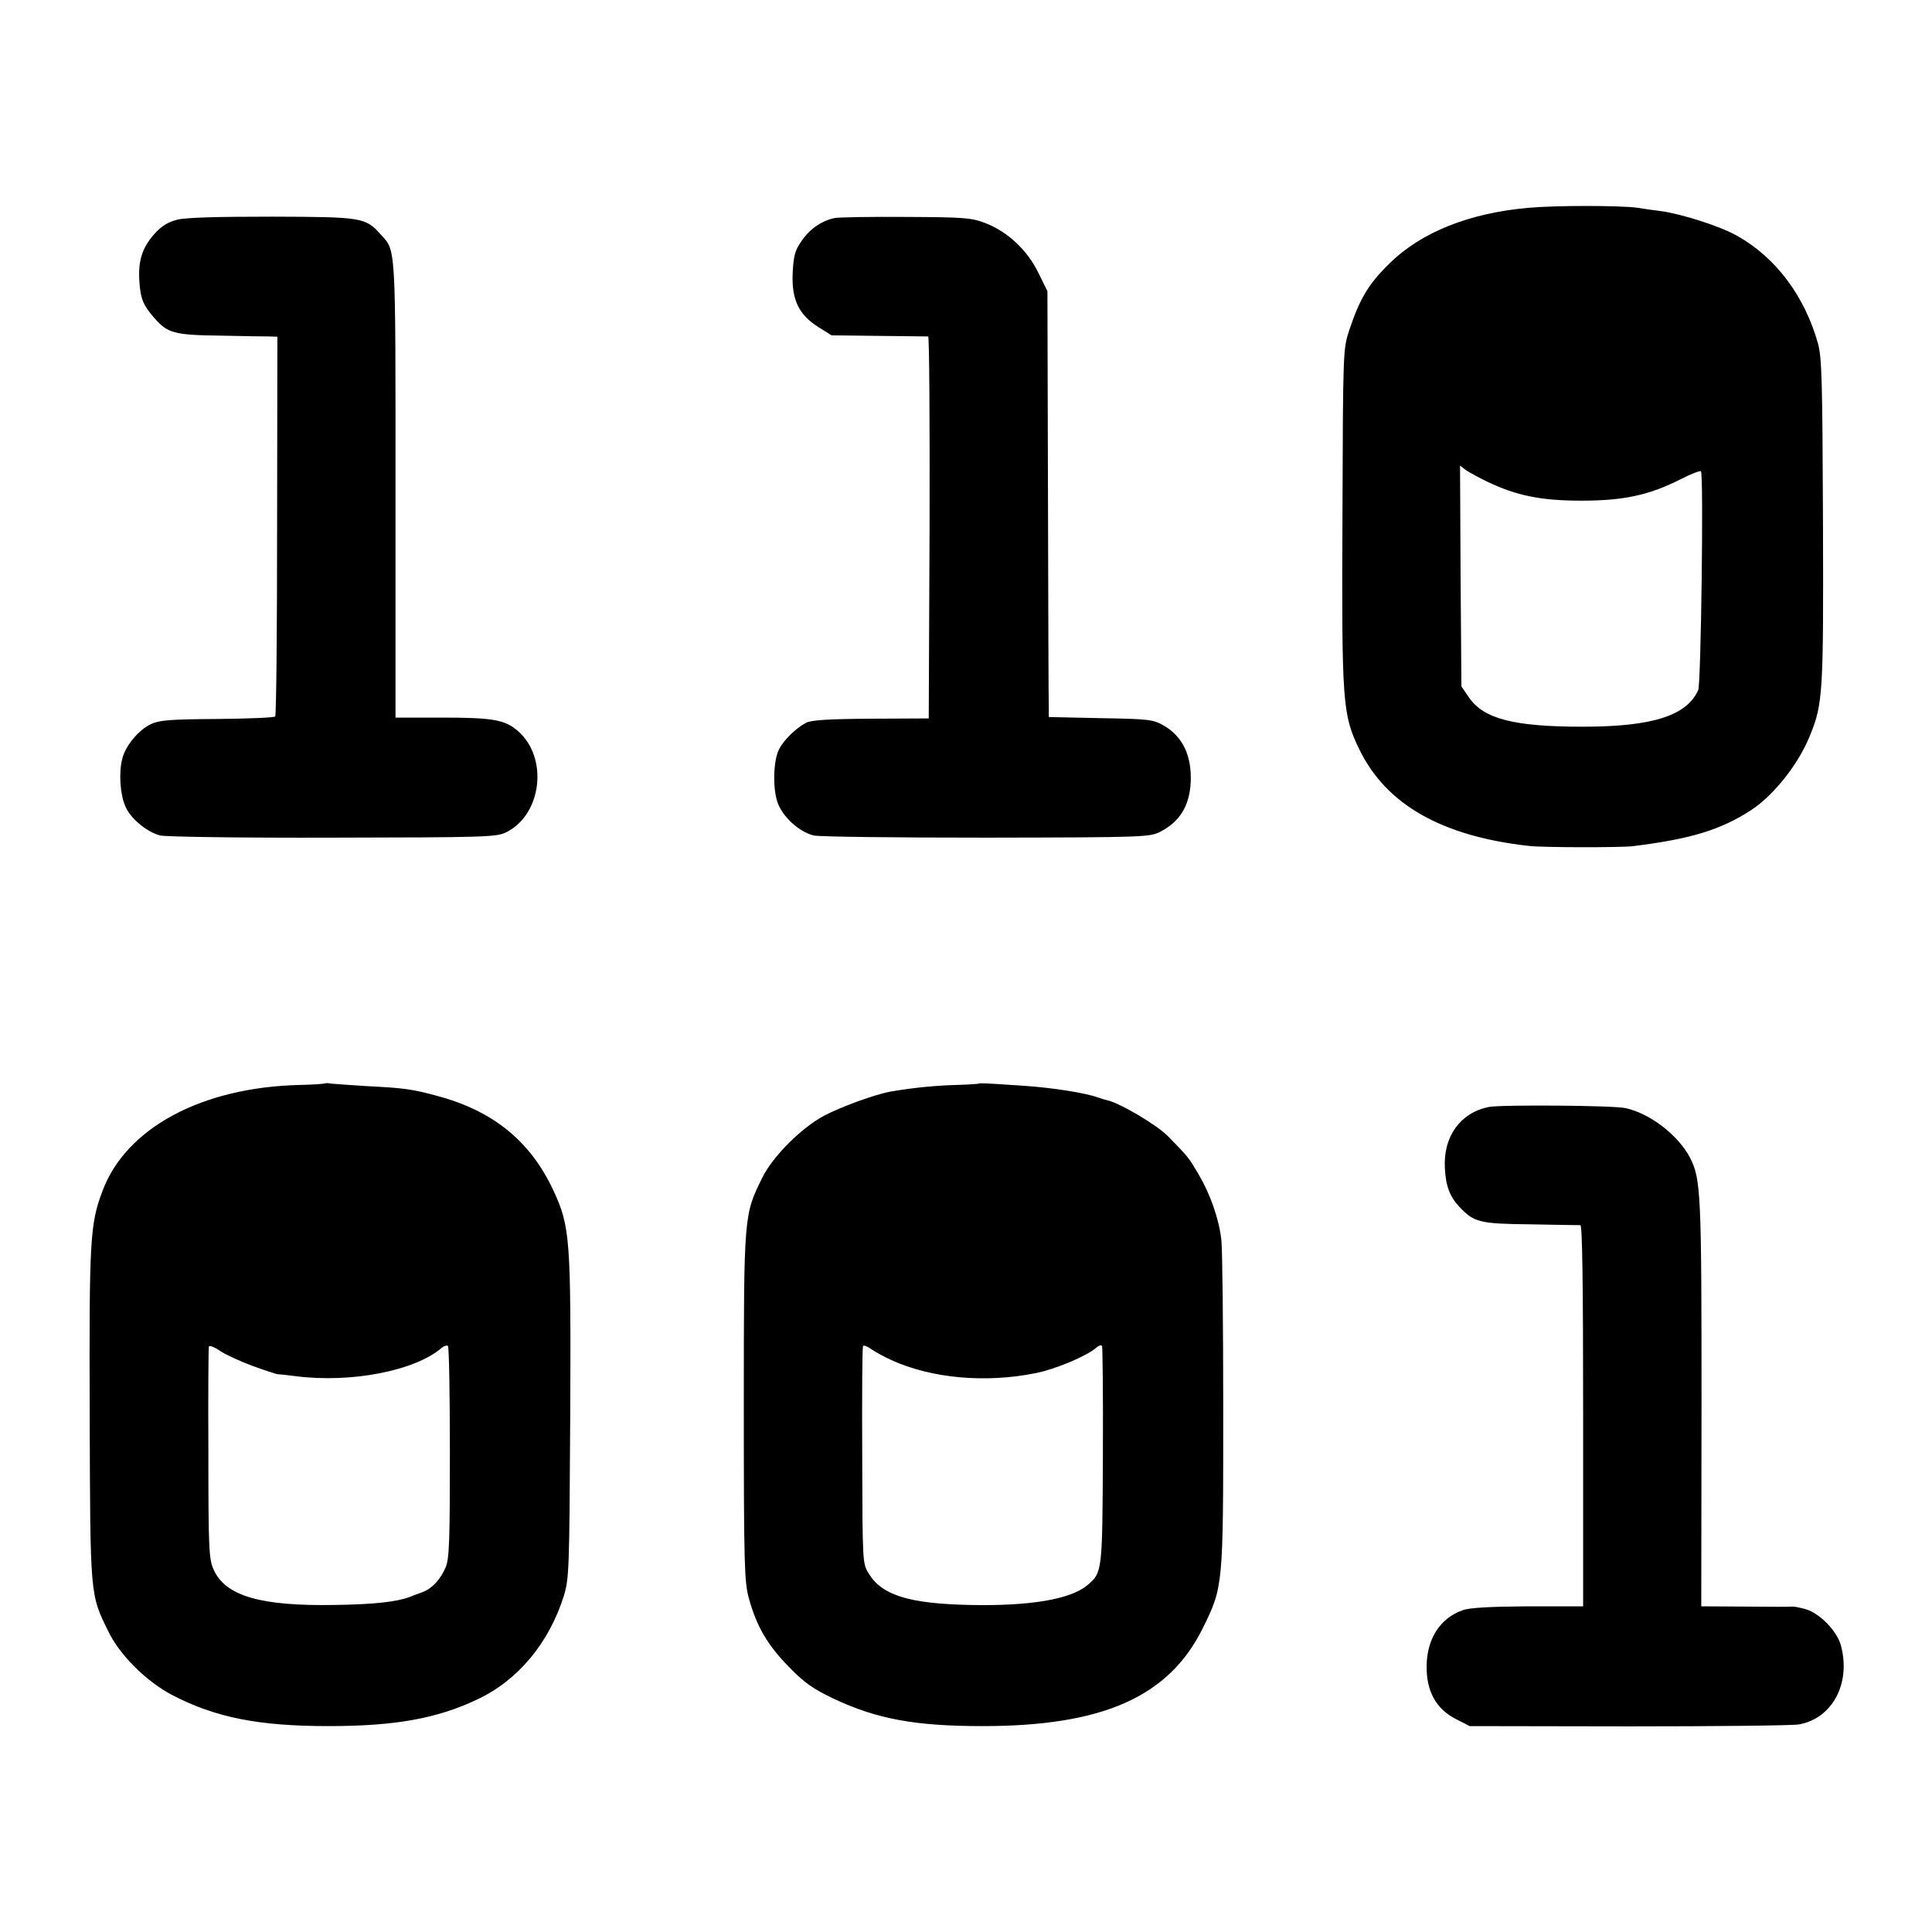 <svg height="933.333" viewBox="0 0 700 700" width="933.333" xmlns="http://www.w3.org/2000/svg"><path d="m553.7 75.3c-21.4 1.9-38.9 8.9-50.3 20.2-7.6 7.4-10.7 12.7-14.5 24-2.3 7-2.3 7.2-2.5 67.5-.3 67.8 0 71.9 6.1 84.5 9.7 20 29.9 31.5 61.5 35 5.2.6 33 .6 37.5.1 21.1-2.6 31.9-5.9 43-13.1 8.1-5.3 17.1-16.6 21.2-26.8 4.8-11.7 5-15.2 4.8-77.7-.2-51.1-.4-59.3-1.8-64.5-4.8-17.2-15.3-31.2-29.2-39-6.1-3.5-19.9-7.9-27.6-9-2.4-.3-6.2-.8-8.4-1.2-6.3-.9-30.1-.9-39.8 0zm-14.9 99.2c10.7 5.1 19.5 6.9 34.2 6.9 15.4 0 24.6-2 36.2-7.9 3.7-1.9 6.9-3.1 7.1-2.7 1 1.8 0 76.9-1 79.2-4.1 9.3-16.6 13.3-41.8 13.3-24.9 0-35.8-2.8-41.2-10.5l-2.8-4.1-.3-40-.2-40 2.2 1.7c1.3.8 4.7 2.7 7.6 4.1zm-474.6-94.9c-3.4.9-5.7 2.3-8.3 5.2-4.4 5-5.9 9.7-5.4 17.2.4 6.3 1.5 8.8 5.5 13.3 4.7 5.4 7.2 6.1 23.5 6.3 8.3.2 16.4.3 18 .3l3 .1-.1 68.5c0 37.6-.3 68.8-.7 69.1-.4.4-9.8.8-20.9.9-16.6.1-21 .4-24 1.8-4.5 2.1-9.3 7.8-10.5 12.6-1.3 5-.8 12.9 1.1 17.2 1.8 4.4 7.7 9.3 12.6 10.6 1.9.5 29.7.9 62.5.8 55-.1 59.3-.2 62.8-1.9 13-6.3 15.5-27 4.4-36.7-4.7-4.1-9-4.9-27.4-4.9h-17v-82.8c0-89.6.2-86.1-5.4-92.3-5.5-6.1-6.6-6.3-39.2-6.4-20.1 0-31.3.3-34.5 1.1zm238.2-.6c-4.8 1-9.2 4.1-12.1 8.5-2.3 3.3-2.8 5.3-3.1 11.5-.4 9.6 2.2 15 9.3 19.5l4.8 3 17.1.2c9.4.1 17.4.2 17.9.2.4.1.6 31.2.5 69.2l-.3 69.2-21 .1c-15.4.1-21.7.5-23.5 1.5-3.7 2-8 6.2-9.7 9.5-2.1 4-2.4 14-.6 19.3 1.8 5.2 7.8 10.7 13.1 12 2 .5 30.3.8 62.7.8 57.7-.1 59.1-.2 63-2.2 6.9-3.6 10.4-9.2 10.9-17.6.5-9.7-2.8-16.9-9.9-20.9-3.7-2.1-5.3-2.3-22.7-2.6l-18.8-.4v-3.1c-.1-1.8-.2-36.5-.3-77.2l-.2-74-3.3-6.7c-4-8.2-11.1-14.8-19-17.9-5.2-2-7.6-2.2-28.7-2.3-12.6-.1-24.4.1-26.1.4zm-184.6 313.5c-.2.2-4.3.5-9.1.6-35.6.8-63.1 15.6-71.6 38.5-4.5 12-4.8 17.5-4.6 81 .2 66 .1 64.9 6.7 78.4 4.1 8.6 14 18.4 23.3 23.2 15.6 8.1 31.2 11.2 56.5 11.2 24.1 0 39.3-2.7 54-9.7 14.7-6.9 25.9-20.4 31.3-37.5 1.9-6.4 2-9.2 2.3-64.7.3-65.1 0-69.1-6.2-82.4-8.2-17.5-21.6-28.5-41.5-33.9-9.4-2.6-12.5-3-26.4-3.7-6-.4-11.8-.8-12.7-.9-.9-.2-1.8-.2-2-.1zm-26.3 102.4c4.4 1.6 8.5 2.9 9 3 .6 0 3.5.3 6.5.7 20.2 2.6 43.4-1.9 53.1-10.3.9-.7 1.9-1 2.2-.6.4.3.7 17.7.7 38.5 0 31.9-.2 38.4-1.5 41.6-2 4.6-4.9 7.7-8.3 9-1.5.6-3.6 1.3-4.7 1.8-4.9 1.8-13 2.7-27 2.9-27 .5-39.8-3.2-44.1-12.8-1.7-3.7-1.9-7.5-1.9-42.1-.1-21 0-38.4.2-38.8s2.1.3 4.1 1.7c2.1 1.4 7.4 3.8 11.7 5.4zm263.2-102.3c-.1.1-3.9.4-8.3.5-7.4.2-15.6 1-23.7 2.4-5.6 1-18 5.5-24.2 8.8-8.1 4.3-18.5 14.7-22.2 22.2-6.8 13.7-6.8 13.2-6.8 83 0 57.4.2 63.6 1.8 69.5 2.8 10.2 6.7 16.9 14.3 24.7 5.8 6 8.8 8.1 16.5 11.8 15.6 7.3 29.3 9.9 53.9 9.9 43.6 0 67.5-10.6 79.8-35.5 7.4-15 7.4-15.2 7.4-78.9 0-31.1-.3-59-.7-62-.9-7.5-4-16.3-8.1-23.3-3.7-6.3-3.9-6.6-11.2-14-4.1-4.2-17.7-12.2-22.2-13.1-.8-.2-2.2-.6-3-.9-4.5-1.7-16.6-3.6-27-4.3-14.7-1-16-1-16.3-.8zm-31.7 100.2c14.5 6.6 34 8.4 52.3 4.7 7.1-1.4 18.5-6.2 21.9-9.2.9-.8 1.8-1.1 2.1-.6.2.4.4 18.3.3 39.8-.2 42.2-.2 42.3-5.7 46.9-6.1 5.1-21 7.6-42.9 7.1-21.6-.5-31.4-3.5-36.2-11.3-2.3-3.7-2.3-3.8-2.4-42.7-.1-21.5 0-39.3.3-39.8.2-.4 1.6.1 3.1 1.2 1.5 1 4.7 2.8 7.2 3.9zm216.3-91.7c-10.2 2.1-16.4 10.7-15.8 22 .3 6.6 1.8 10.5 5.3 14.2 5.3 5.6 7.3 6.1 25.7 6.3 9.4.2 17.5.3 18.1.3.7.1 1 21 1 69.1v69h-20.1c-13.5.1-21.1.5-23.5 1.4-8.1 2.8-12.9 10.2-13.1 19.9-.2 9.4 3.4 16 10.9 19.7l4.7 2.4 57.5.1c31.6 0 59.4-.3 61.7-.7 12.2-2.1 19-14.9 15.3-28.6-1.4-5.3-7.8-11.8-12.9-13.2-2.2-.6-4.3-1-4.8-.9-.4.1-8 .1-16.8 0l-16.1-.1.1-73.3c0-76.3-.2-81.5-4.2-89.3-4.3-8.1-14.3-15.9-23.3-17.9-4.1-1-45.6-1.3-49.7-.4z"/></svg>